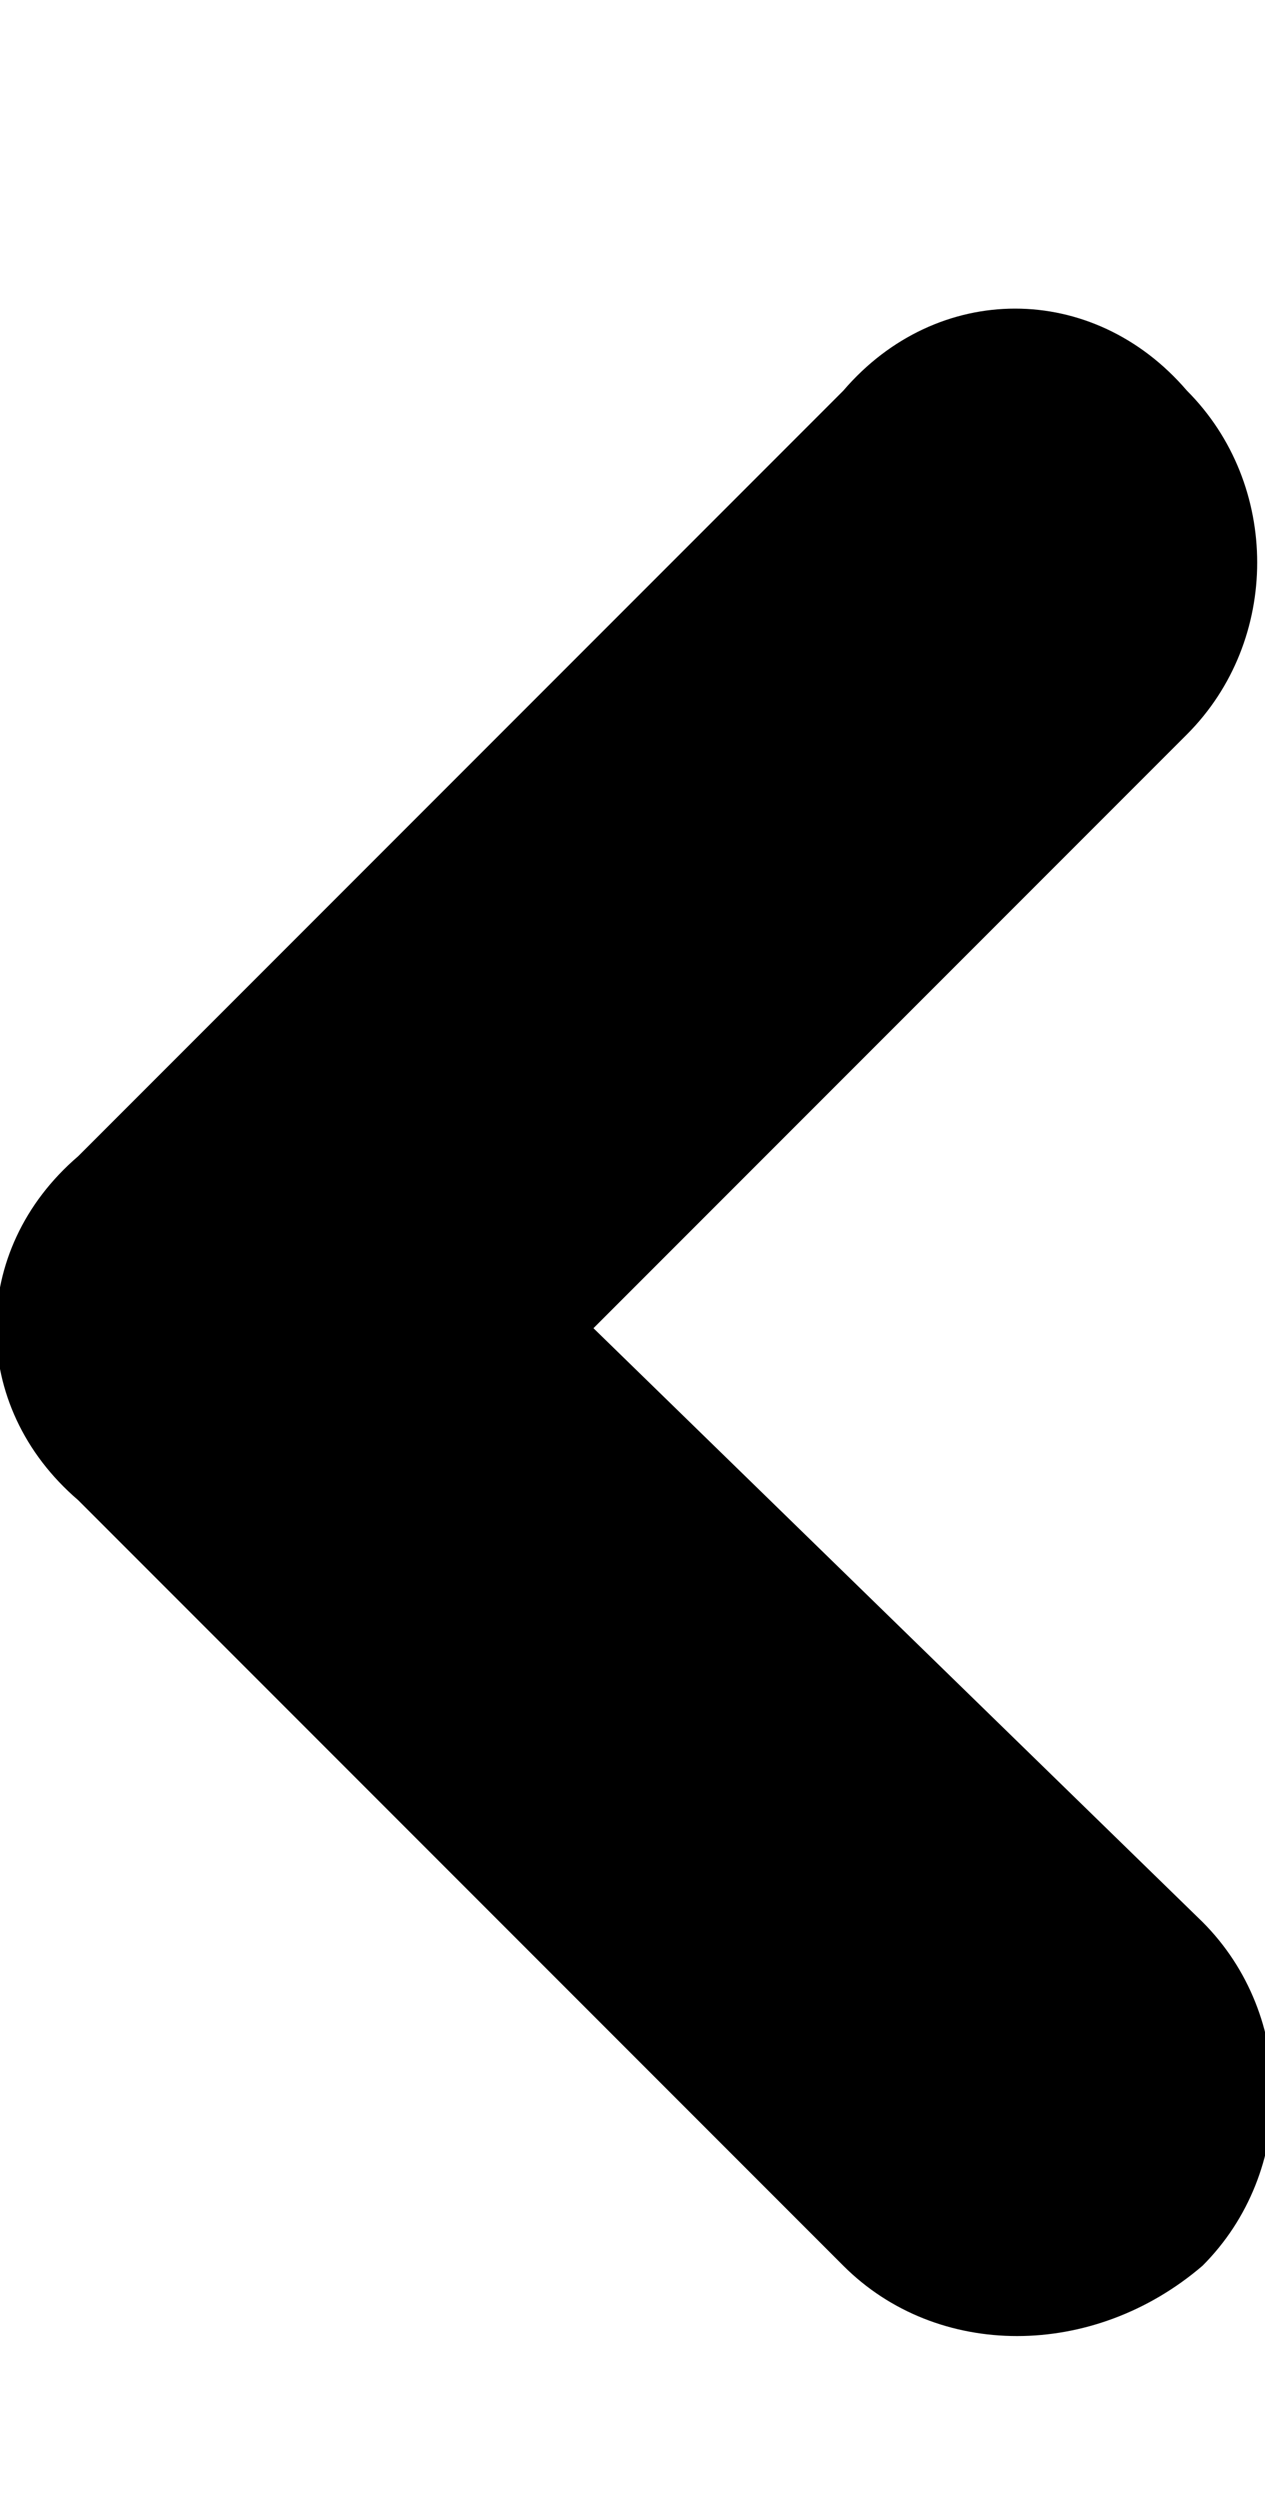 <svg class="cf-icon-svg" aria-label="left" version="1.1" viewBox="0 0 8.1 16">
<path d="M5.4,2.5L0.5,7.4C-0.2,8-0.2,9,0.5,9.6l4.9,4.9c0.6,0.6,1.6,0.6,2.3,0c0.6-0.6,0.6-1.6,0-2.2L3.8,8.5l3.8-3.8
	c0.6-0.6,0.6-1.6,0-2.2C7,1.8,6,1.8,5.4,2.5z"/>
</svg>
